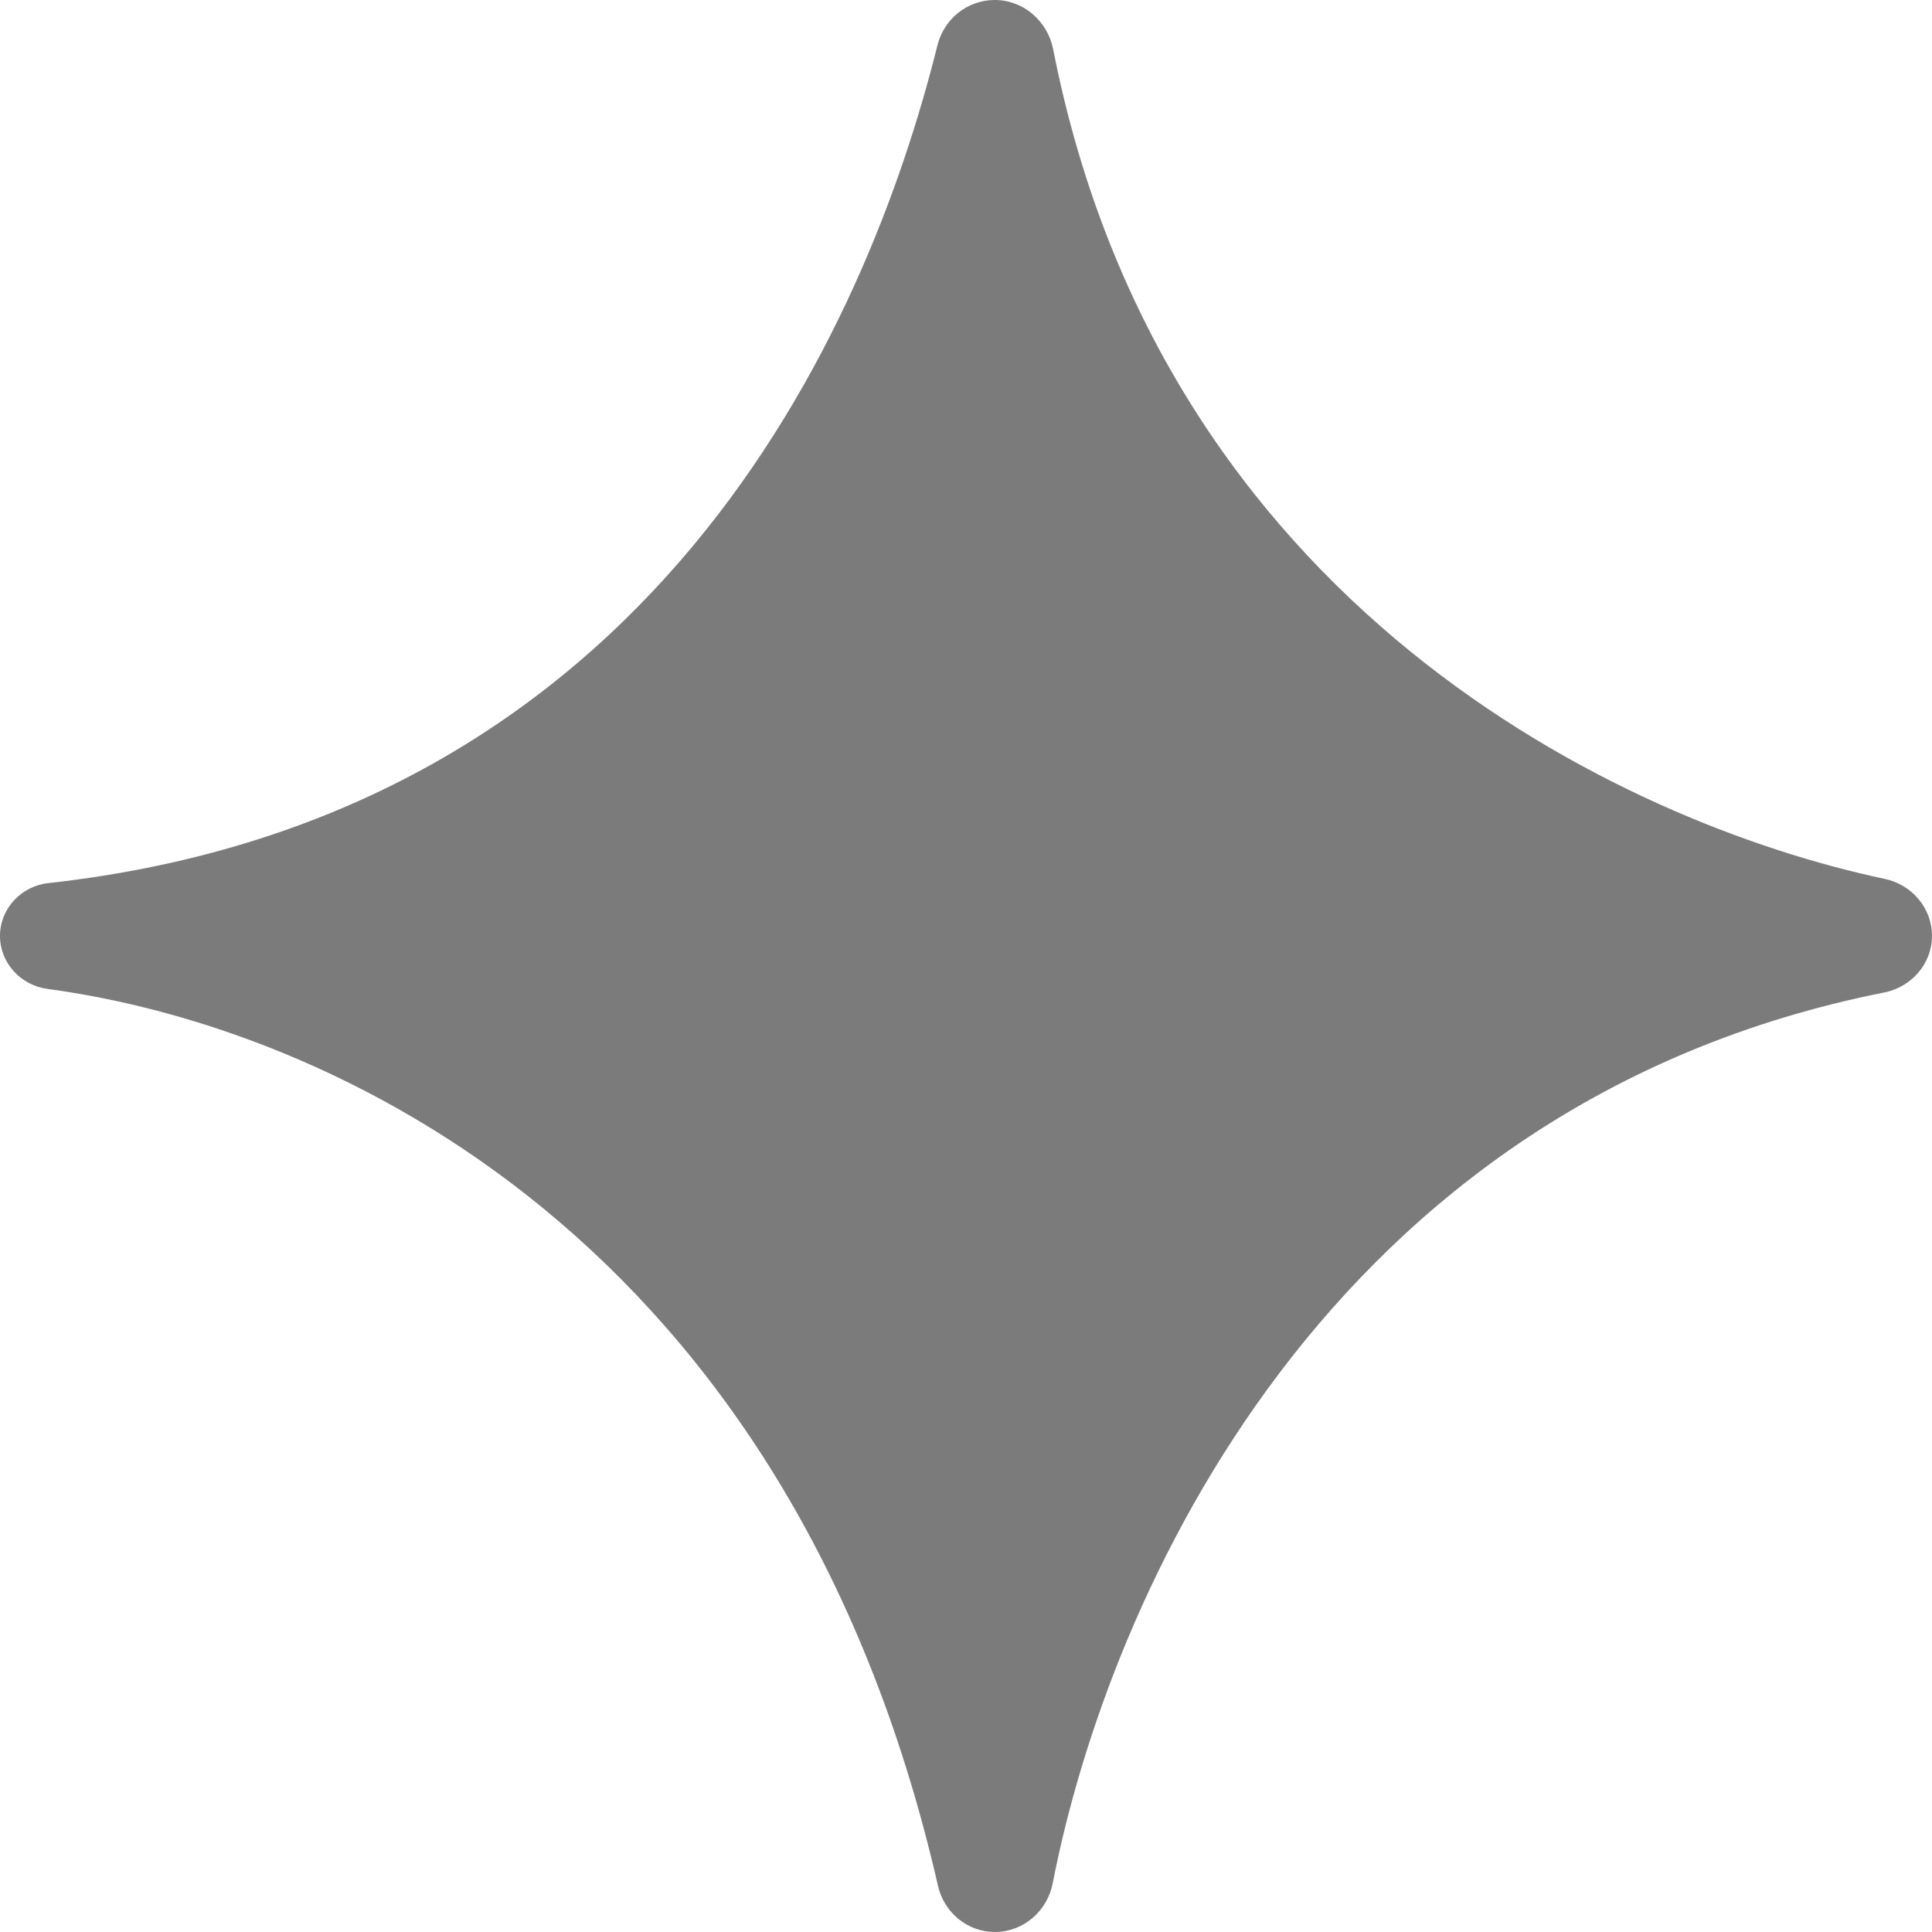 <svg width="10" height="10" viewBox="0 0 10 10" fill="none" xmlns="http://www.w3.org/2000/svg">
<path id="Vector 197" d="M5.451 0.254C6.015 3.13 8.379 4.257 9.755 4.549C9.895 4.578 10 4.7 10 4.844C10 4.988 9.894 5.109 9.753 5.137C6.864 5.711 5.737 8.267 5.449 9.747C5.421 9.892 5.297 10 5.149 10C5.008 10 4.886 9.899 4.855 9.761C4.086 6.402 1.711 5.316 0.248 5.119C0.108 5.101 0 4.985 0 4.844C0 4.703 0.11 4.586 0.25 4.571C3.379 4.224 4.485 1.709 4.852 0.235C4.886 0.098 5.007 0 5.149 0C5.297 0 5.422 0.109 5.451 0.254Z" fill="#7B7B7B"/>
</svg>
